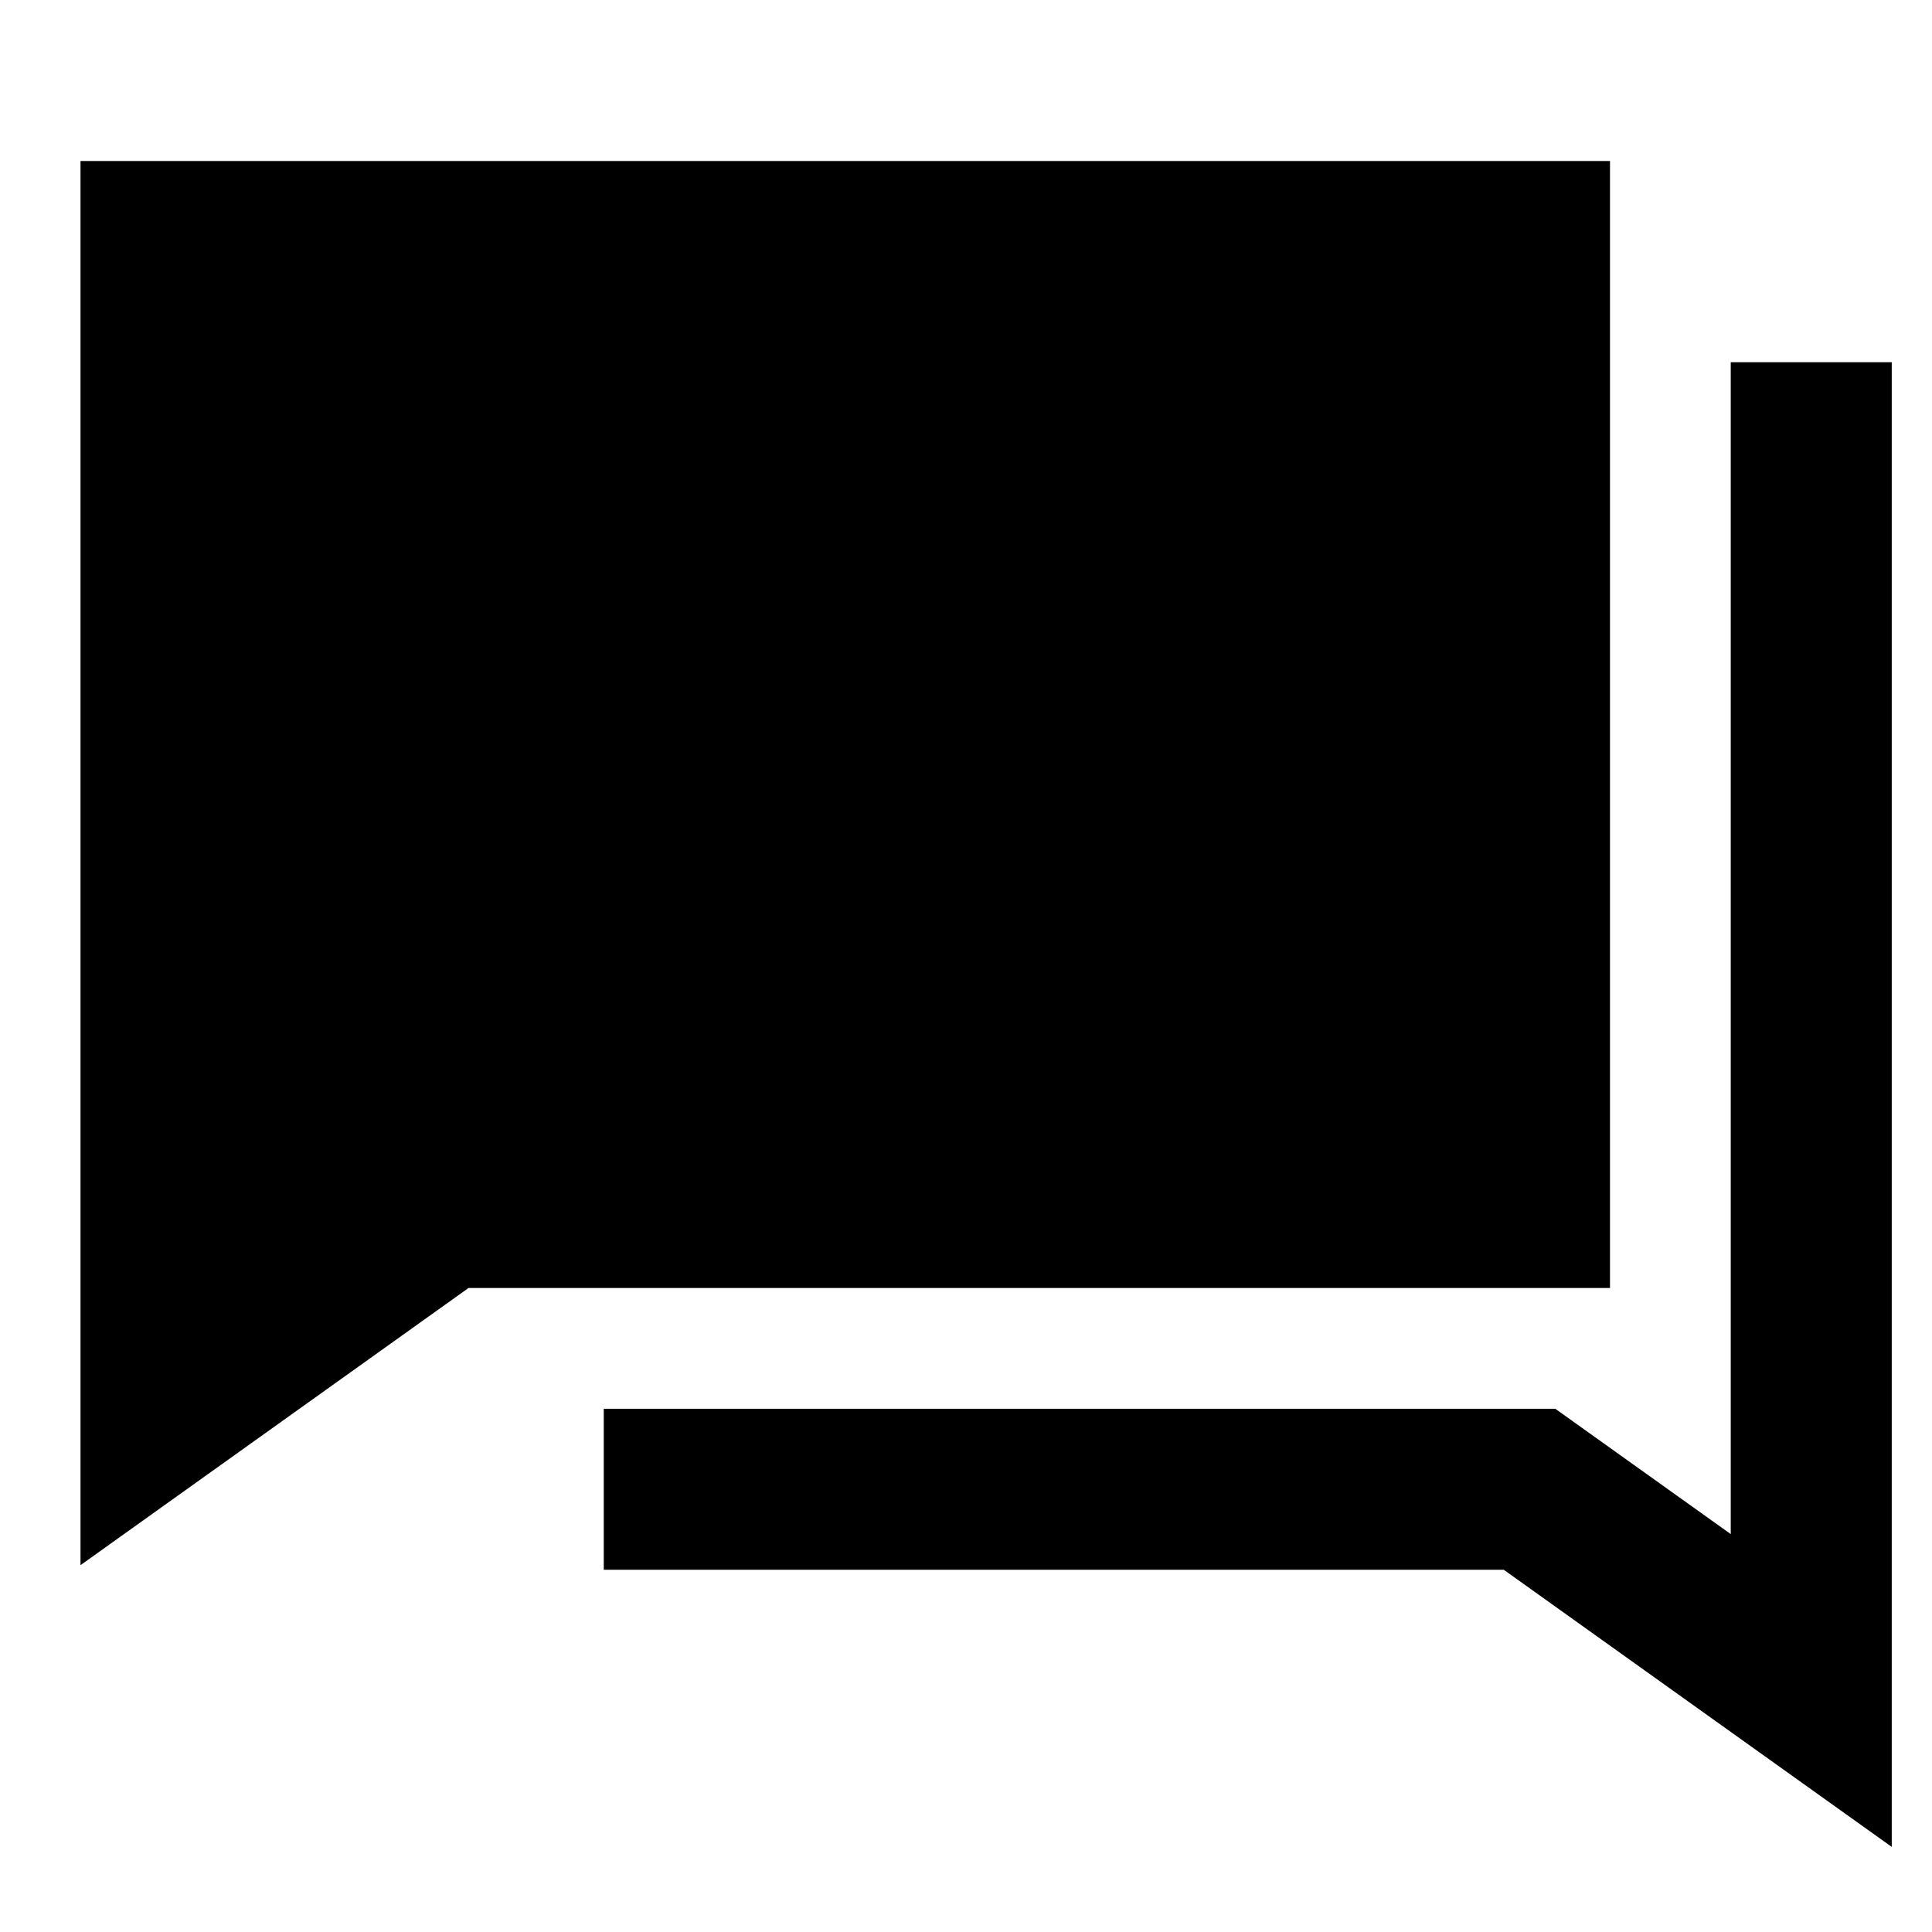 <svg width="24" height="24" viewBox="0 0 24 24" fill="none" xmlns="http://www.w3.org/2000/svg">
    <path d="M1 2H20V16H5.82L1 19.443V2ZM23.5 4.5V22.943L18.68 19.5H7.5V17.5H19.32L21.5 19.057V4.5H23.5Z"
        fill="black" />
</svg>